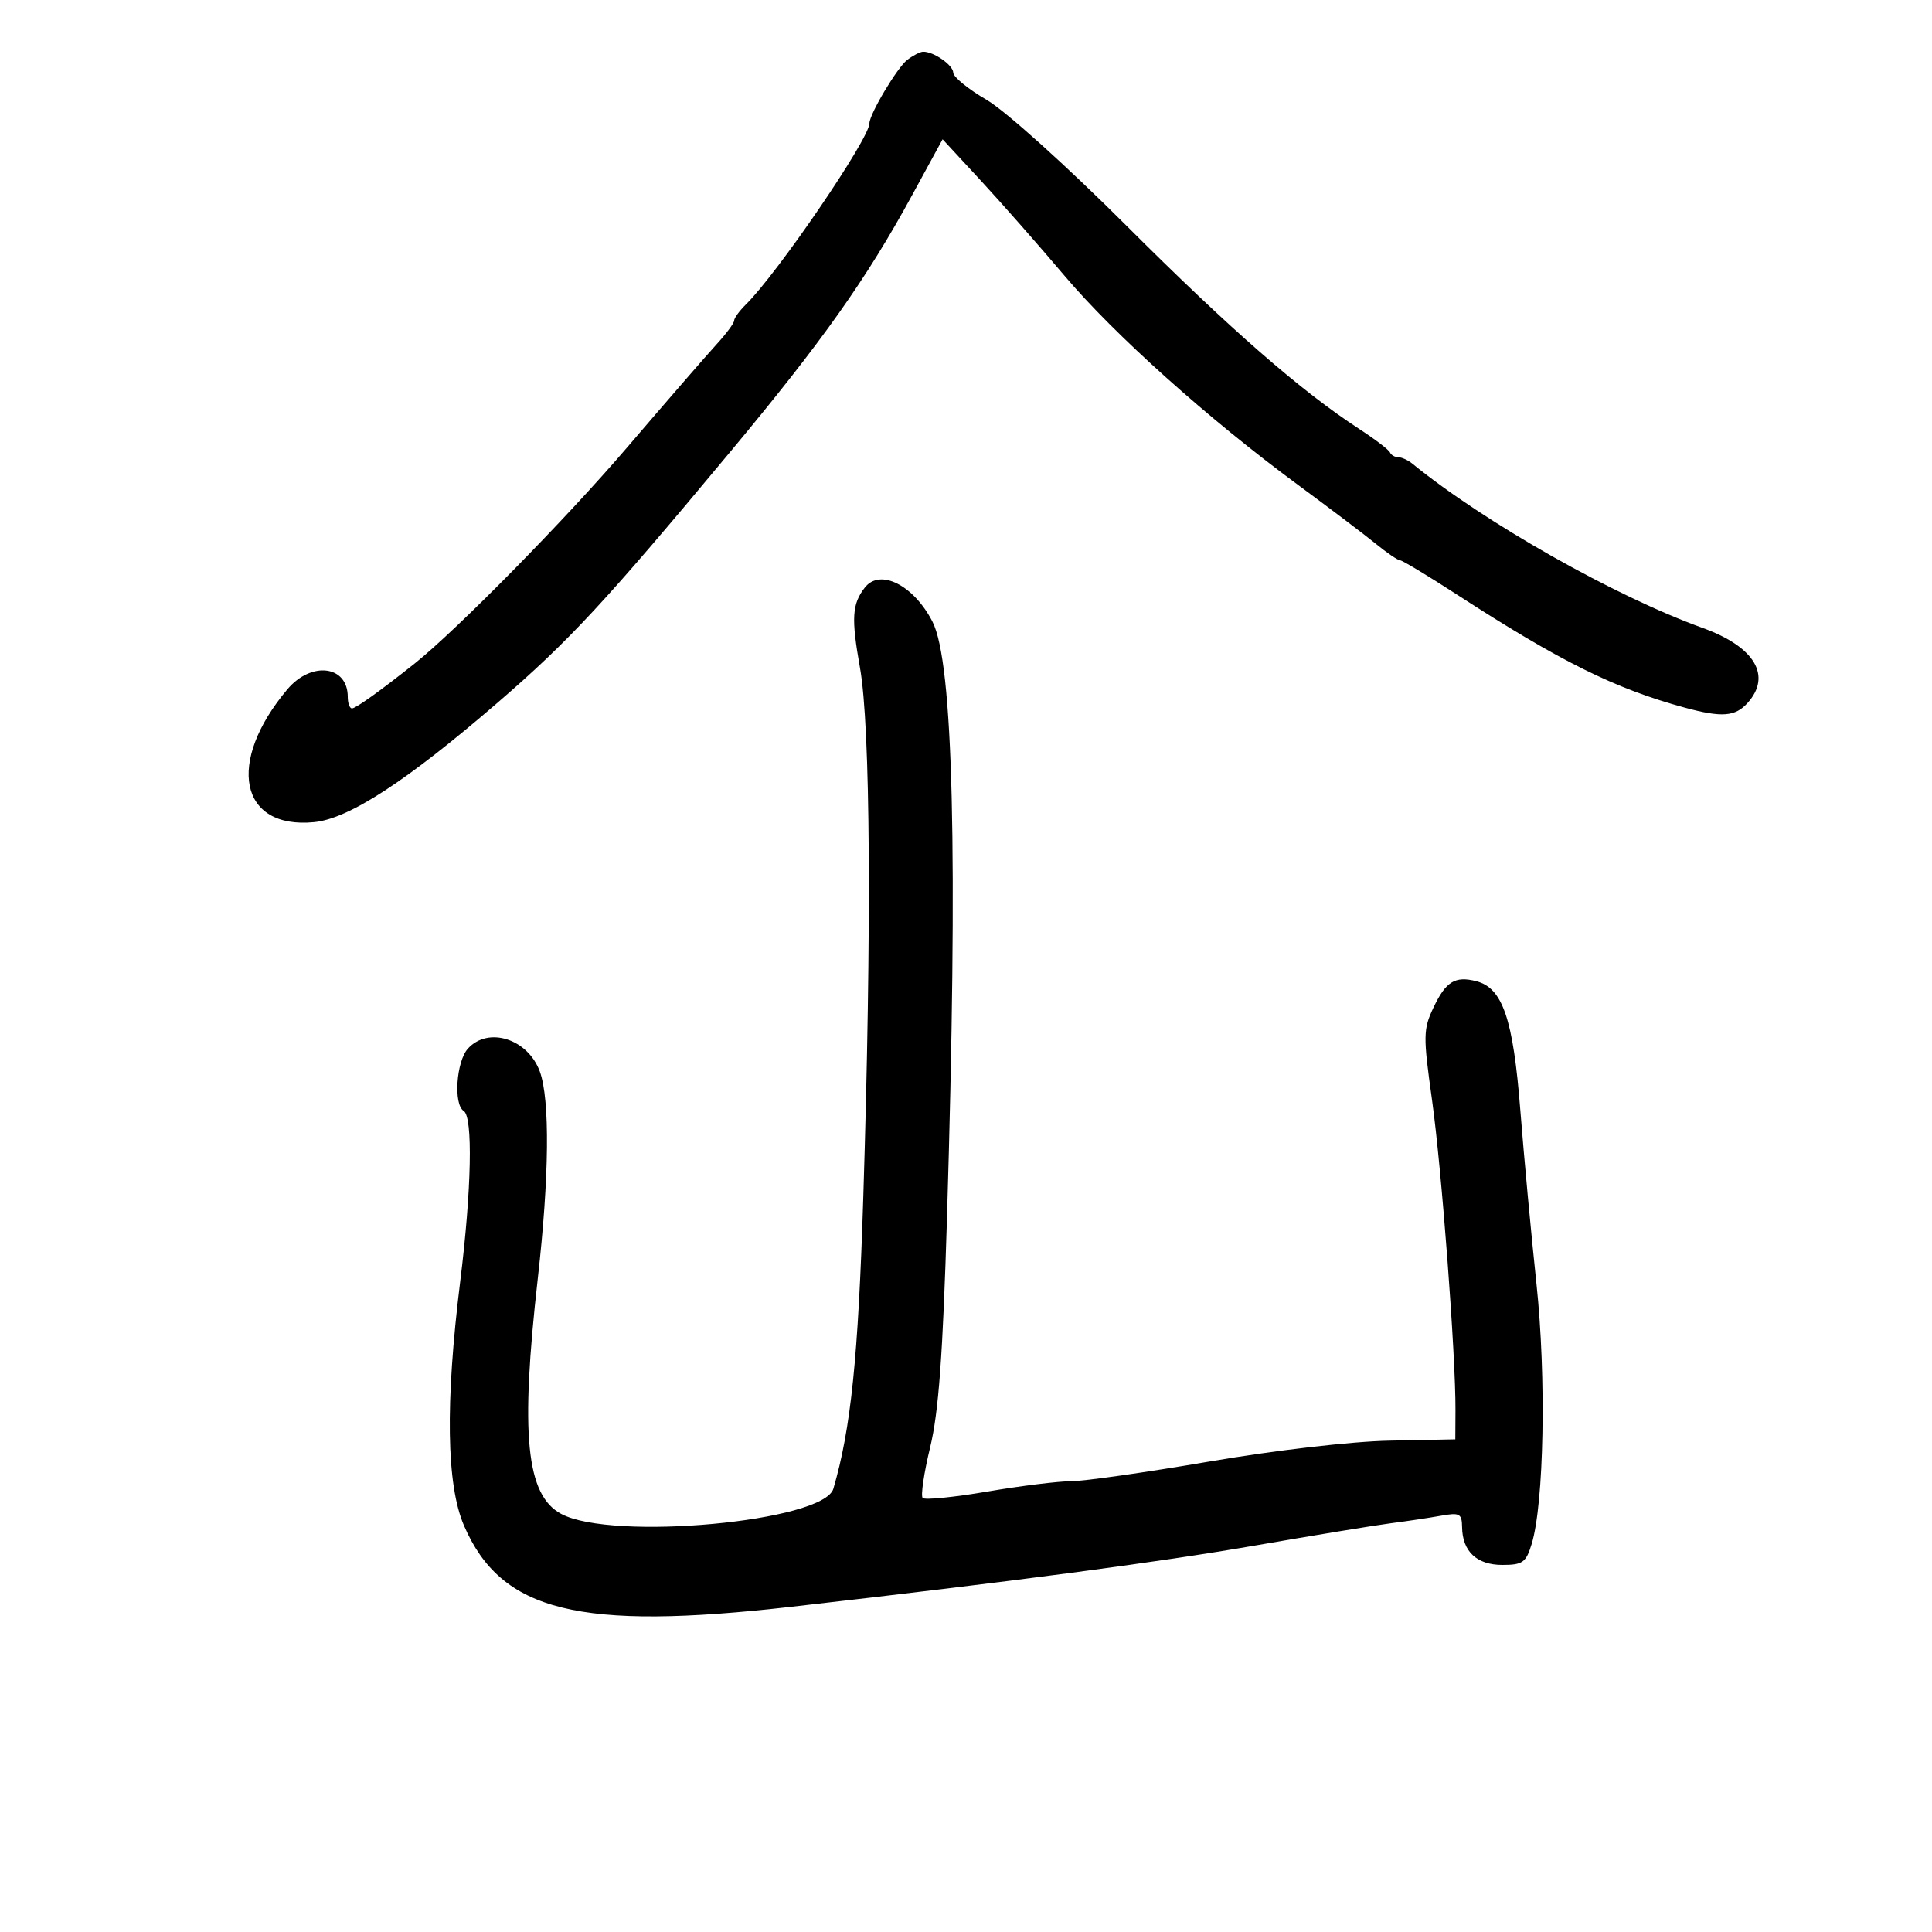 <svg xmlns="http://www.w3.org/2000/svg" width="300" height="300" viewBox="0 0 300 300" version="1.1">
	<path d="M 140.876 9.300 C 139.317 10.487, 135 17.732, 135 19.162 C 135 21.538, 120.777 42.388, 115.812 47.289 C 114.815 48.273, 113.998 49.398, 113.995 49.789 C 113.993 50.180, 112.752 51.850, 111.237 53.500 C 109.722 55.150, 103.478 62.350, 97.361 69.500 C 87.870 80.592, 70.921 97.830, 64.406 103.017 C 59.125 107.221, 55.244 110, 54.656 110 C 54.295 110, 54 109.190, 54 108.200 C 54 103.320, 48.337 102.623, 44.616 107.045 C 35.082 118.374, 37.196 128.803, 48.793 127.659 C 54.191 127.127, 63.169 121.280, 77.241 109.130 C 88.441 99.461, 93.897 93.578, 113.529 70 C 127.736 52.937, 134.528 43.342, 141.652 30.273 L 146.367 21.625 152.317 28.062 C 155.589 31.603, 161.431 38.244, 165.299 42.819 C 173.029 51.963, 187.615 65.031, 201.519 75.269 C 206.459 78.906, 211.912 83.033, 213.637 84.441 C 215.363 85.848, 217.054 87, 217.397 87 C 217.739 87, 221.727 89.404, 226.259 92.342 C 242.260 102.715, 250.763 106.933, 261.616 109.882 C 267.346 111.438, 269.431 111.286, 271.345 109.171 C 275.173 104.941, 272.479 100.426, 264.384 97.506 C 250.761 92.593, 230.503 81.127, 219.292 71.985 C 218.628 71.443, 217.653 71, 217.126 71 C 216.598 71, 216.017 70.662, 215.833 70.250 C 215.650 69.838, 213.520 68.212, 211.101 66.637 C 201.996 60.712, 190.988 51.102, 174.927 35.057 C 165.622 25.761, 156.092 17.184, 153.196 15.500 C 150.360 13.850, 148.031 11.953, 148.020 11.285 C 148 10.095, 144.927 7.969, 143.316 8.032 C 142.867 8.049, 141.769 8.620, 140.876 9.300 M 134.278 91.250 C 132.300 93.805, 132.168 96.004, 133.532 103.657 C 135.167 112.826, 135.362 144.168, 134.047 186 C 133.267 210.811, 132.132 221.852, 129.406 231.166 C 127.908 236.283, 95.070 239.319, 87.138 235.074 C 81.697 232.162, 80.765 222.767, 83.510 198.500 C 85.288 182.776, 85.408 170.769, 83.829 166.404 C 81.988 161.313, 75.814 159.338, 72.655 162.829 C 70.848 164.825, 70.396 171.508, 72 172.500 C 73.456 173.400, 73.225 184.742, 71.461 198.989 C 69.124 217.865, 69.318 230.544, 72.040 236.872 C 77.803 250.268, 89.899 253.262, 123 249.485 C 157.614 245.536, 179.832 242.599, 195 239.967 C 204.075 238.393, 213.525 236.844, 216 236.525 C 218.475 236.207, 221.963 235.683, 223.750 235.362 C 226.659 234.839, 227.003 235.025, 227.032 237.139 C 227.083 240.905, 229.316 243, 233.283 243 C 236.432 243, 236.960 242.623, 237.835 239.750 C 239.757 233.444, 240.121 213.788, 238.584 199.383 C 237.769 191.747, 236.639 179.591, 236.073 172.370 C 234.964 158.211, 233.329 153.416, 229.252 152.364 C 225.951 151.512, 224.516 152.393, 222.590 156.452 C 220.990 159.824, 220.973 160.867, 222.363 170.794 C 223.860 181.490, 226.051 210.497, 226.004 219 L 225.980 223.500 215.740 223.705 C 209.841 223.824, 197.963 225.202, 187.723 226.955 C 177.946 228.630, 168.327 230, 166.347 230 C 164.367 230, 158.503 230.724, 153.315 231.608 C 148.127 232.492, 143.610 232.943, 143.277 232.610 C 142.944 232.277, 143.463 228.741, 144.431 224.752 C 145.753 219.305, 146.405 210.406, 147.050 189 C 148.756 132.394, 148.034 102.843, 144.791 96.527 C 141.874 90.847, 136.627 88.213, 134.278 91.250" stroke="none" fill="black" fill-rule="evenodd"/>
</svg>